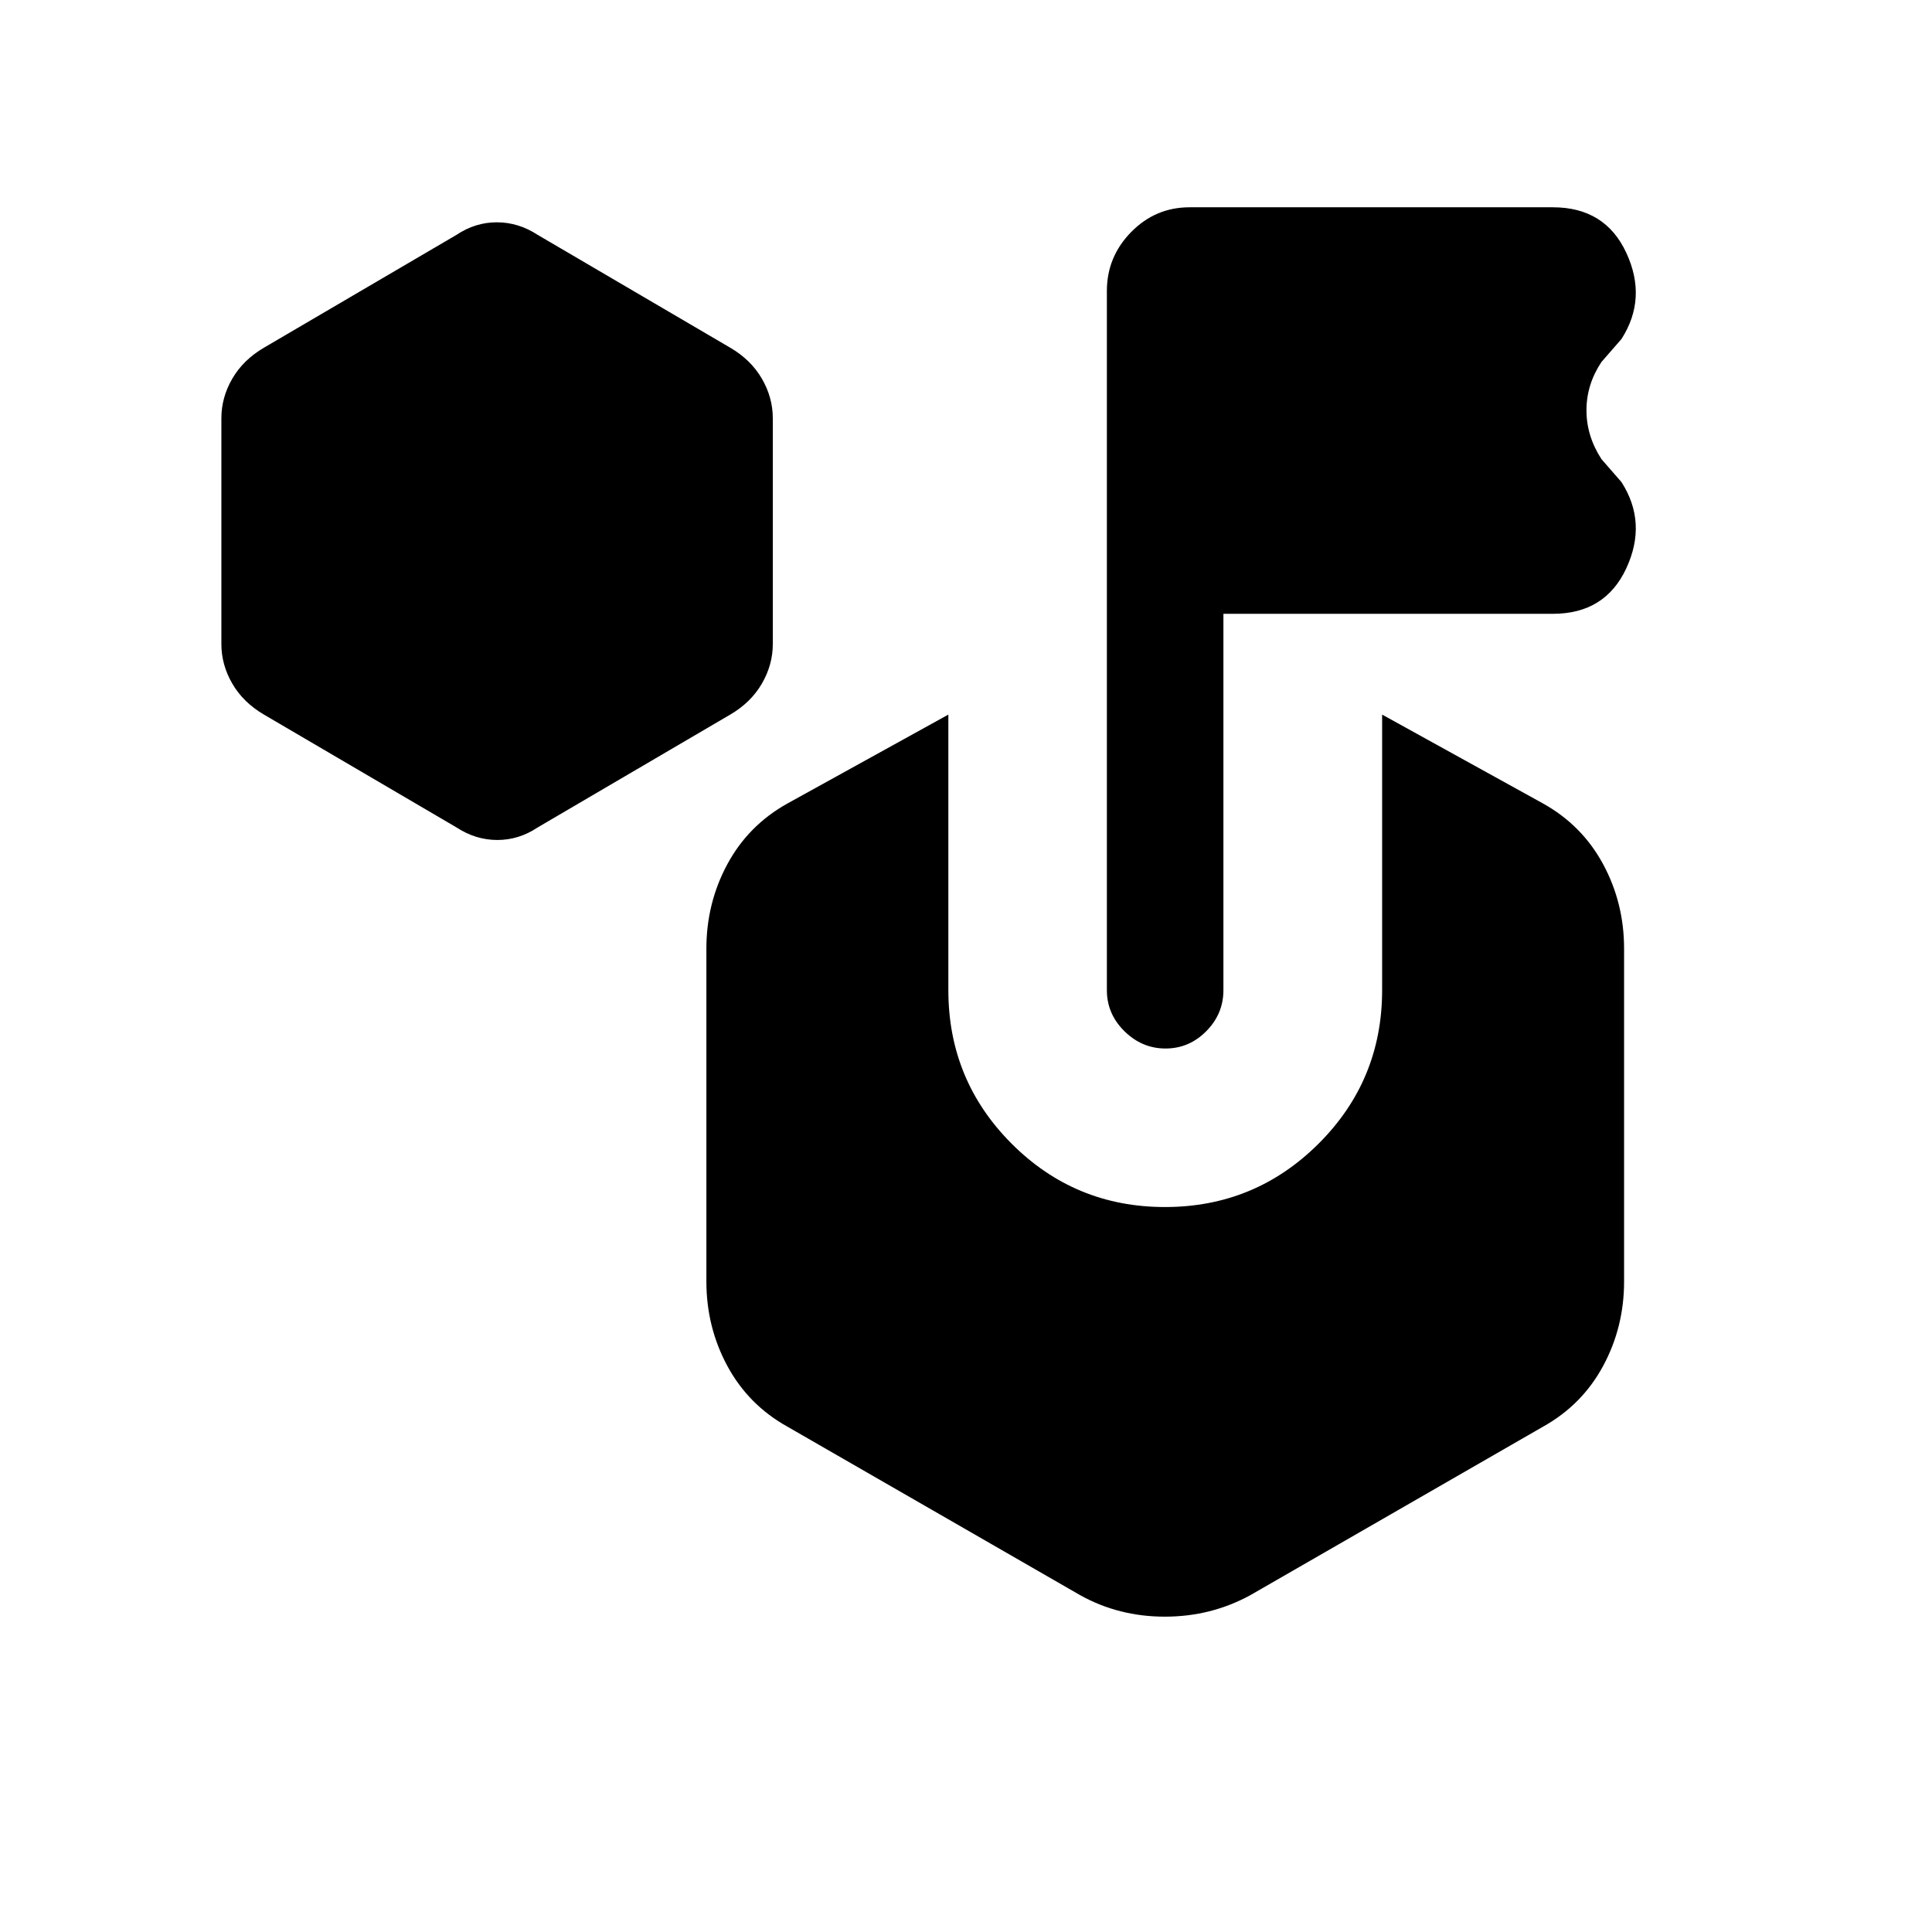 <svg xmlns="http://www.w3.org/2000/svg" height="20" viewBox="0 -960 960 960" width="20"><path d="m226.846-548.846-95.692-56.077q-10.27-6.011-15.712-15.365Q110-629.643 110-640v-112.154q0-10.357 5.442-19.712 5.442-9.354 15.712-15.365l95.692-56.077q9.313-6.231 20.03-6.231 10.716 0 20.278 6.231l95.692 56.077q10.269 6.011 15.712 15.365Q384-762.511 384-752.154V-640q0 10.357-5.442 19.712-5.443 9.354-15.712 15.365l-95.692 56.077q-9.314 6.231-20.03 6.231-10.716 0-20.278-6.231ZM686.769-468v-136.923l79.924 44.154q19.446 10.836 29.876 30.159Q807-511.288 807-488.615v165.384q0 22.673-10.431 41.995-10.43 19.323-29.876 30.159l-145.385 83.693q-19.537 10.692-42.5 10.692-22.962 0-42.116-10.692l-145.384-83.693q-19.446-10.836-29.877-30.159Q351-300.558 351-323.231v-165.384q0-22.673 10.431-41.995 10.431-19.323 29.877-30.159l79.923-44.154V-468q0 44.803 31.445 76.286 31.444 31.483 76.192 31.483 44.747 0 76.324-31.483 31.577-31.483 31.577-76.286Zm-78.86-187v187q0 11.8-8.529 20.4-8.529 8.6-20.224 8.6-11.694 0-20.425-8.592Q550-456.185 550-467.974v-347.43q0-17.019 12.078-29.308Q574.156-857 591.097-857h180.519q26 0 36.5 22.654 10.5 22.653-2.423 42.807l-9.924 11.385q-7.461 11.19-7.461 24.018 0 12.828 7.461 24.29l9.924 11.384q12.923 20.154 2.423 42.808T771.616-655H607.909Z"/></svg>
